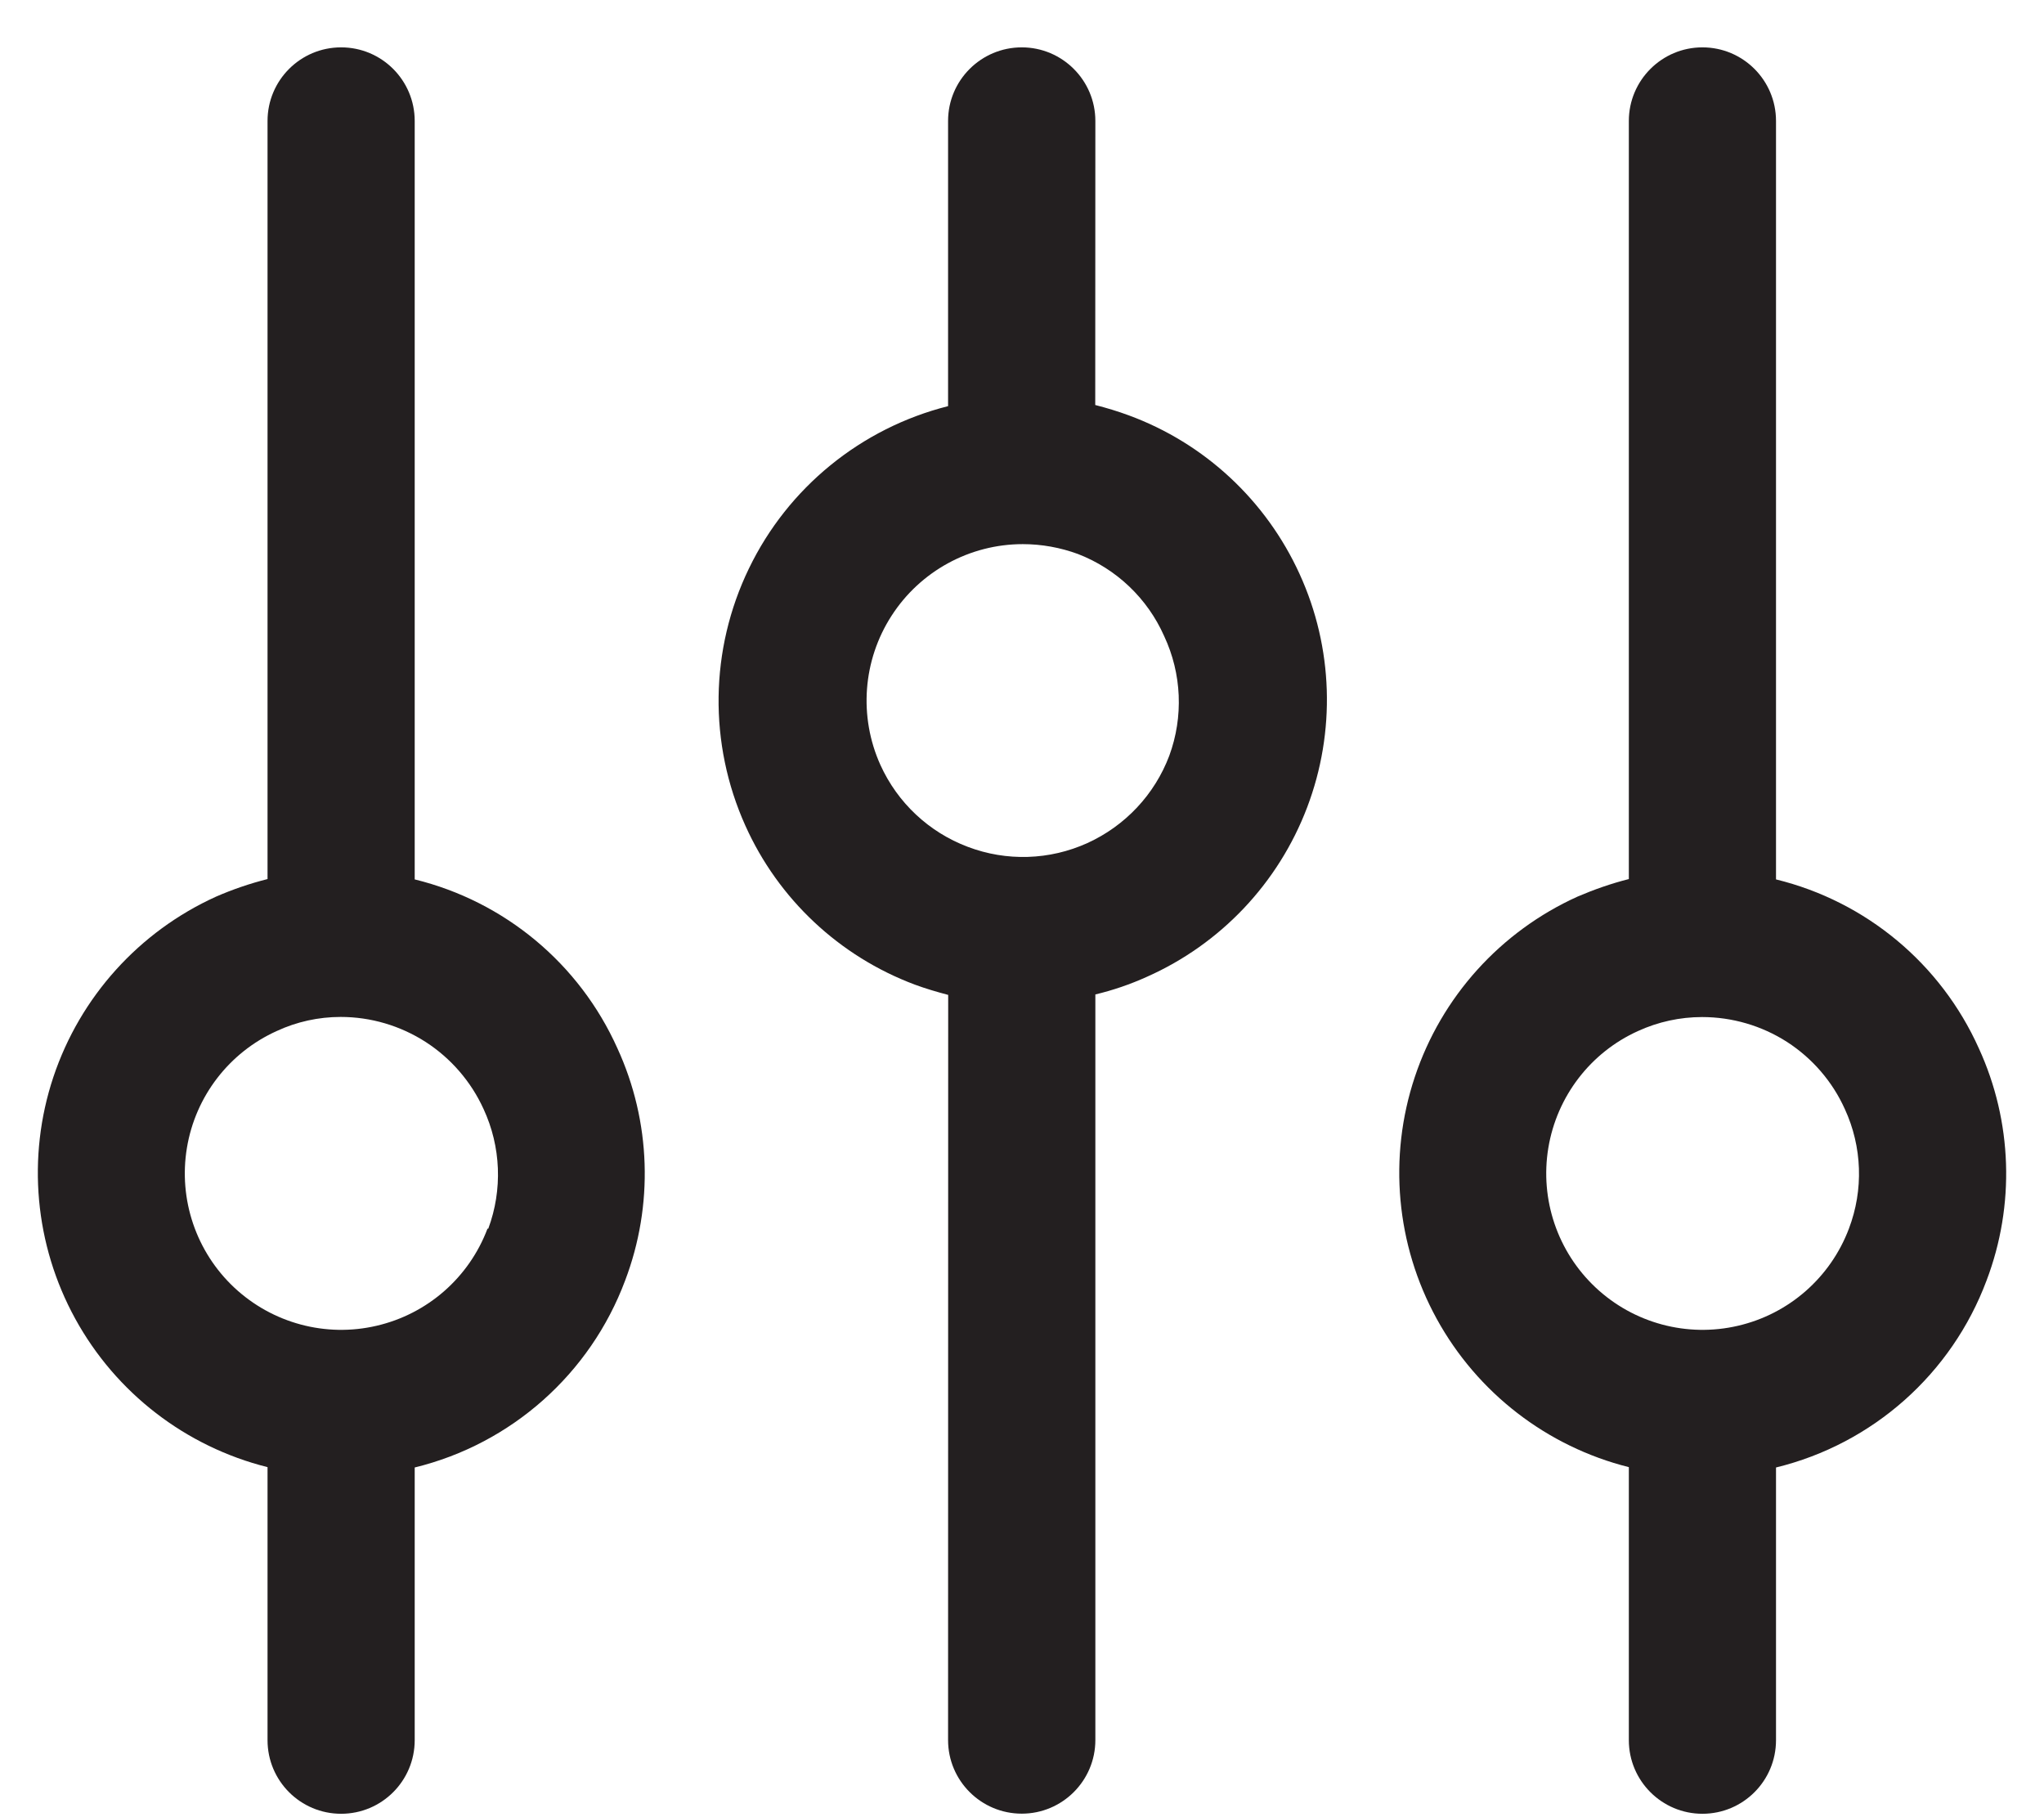 <svg width="18" height="16" viewBox="0 0 18 16" fill="none" xmlns="http://www.w3.org/2000/svg">
<path d="M5.437 9.23C5.103 8.485 4.444 7.937 3.652 7.743V1.065C3.652 0.707 3.362 0.417 3.004 0.417C2.646 0.417 2.356 0.707 2.356 1.065V7.74C2.201 7.779 2.049 7.831 1.902 7.895C1.225 8.202 0.706 8.777 0.47 9.483C0.235 10.188 0.305 10.96 0.663 11.612C1.021 12.264 1.634 12.737 2.356 12.918V15.322C2.356 15.68 2.646 15.97 3.004 15.97C3.362 15.97 3.652 15.68 3.652 15.322V12.921C4.504 12.713 5.198 12.096 5.505 11.275C5.757 10.612 5.733 9.875 5.437 9.23L5.437 9.23ZM4.293 10.818L4.293 10.818C4.131 11.248 3.765 11.569 3.317 11.673C2.869 11.778 2.399 11.651 2.063 11.337C1.727 11.022 1.571 10.561 1.646 10.107C1.721 9.653 2.018 9.267 2.437 9.078C2.613 8.996 2.806 8.954 3 8.954C3.266 8.954 3.525 9.031 3.748 9.174C3.971 9.318 4.148 9.523 4.258 9.764C4.412 10.096 4.427 10.475 4.3 10.818L4.293 10.818Z" fill="#231F20"/>
<path d="M17.426 9.23C17.092 8.486 16.433 7.937 15.64 7.743V1.065C15.64 0.707 15.35 0.417 14.992 0.417C14.635 0.417 14.344 0.707 14.344 1.065V7.74C14.189 7.779 14.038 7.832 13.891 7.895C13.213 8.202 12.694 8.777 12.459 9.483C12.224 10.188 12.294 10.96 12.652 11.612C13.01 12.264 13.623 12.737 14.344 12.918V15.322C14.344 15.68 14.635 15.97 14.992 15.97C15.35 15.97 15.64 15.68 15.64 15.322V12.921C16.493 12.713 17.187 12.096 17.494 11.275C17.746 10.612 17.722 9.875 17.426 9.23L17.426 9.23ZM16.282 10.818C16.12 11.248 15.754 11.569 15.306 11.673C14.858 11.778 14.387 11.651 14.052 11.337C13.716 11.022 13.56 10.561 13.635 10.107C13.71 9.654 14.006 9.267 14.425 9.078C14.602 8.997 14.795 8.955 14.989 8.955C15.254 8.955 15.514 9.031 15.737 9.174C15.96 9.318 16.137 9.523 16.246 9.765C16.399 10.097 16.412 10.476 16.282 10.818Z" fill="#231F20"/>
<path d="M9.94 3.657C9.843 3.621 9.746 3.592 9.645 3.566L9.646 1.065C9.646 0.707 9.355 0.417 8.998 0.417C8.64 0.417 8.349 0.707 8.349 1.065V3.576C7.582 3.77 6.939 4.293 6.595 5.006C6.25 5.719 6.239 6.548 6.564 7.27C6.854 7.916 7.391 8.42 8.055 8.669C8.152 8.705 8.252 8.734 8.35 8.76L8.349 15.321C8.349 15.679 8.64 15.969 8.998 15.969C9.355 15.969 9.646 15.679 9.646 15.321V8.756C9.801 8.719 9.953 8.667 10.099 8.601C10.75 8.312 11.258 7.775 11.511 7.109C11.764 6.443 11.741 5.703 11.445 5.055C11.15 4.407 10.609 3.903 9.94 3.657L9.94 3.657ZM10.297 6.654C10.168 6.996 9.908 7.272 9.576 7.423C9.243 7.574 8.864 7.586 8.522 7.456C8.18 7.327 7.904 7.068 7.753 6.735C7.561 6.309 7.598 5.814 7.851 5.422C8.104 5.029 8.54 4.791 9.007 4.791C9.173 4.791 9.338 4.821 9.493 4.878C9.832 5.009 10.105 5.269 10.252 5.601C10.407 5.932 10.423 6.311 10.297 6.654Z" fill="#231F20"/>
</svg>
